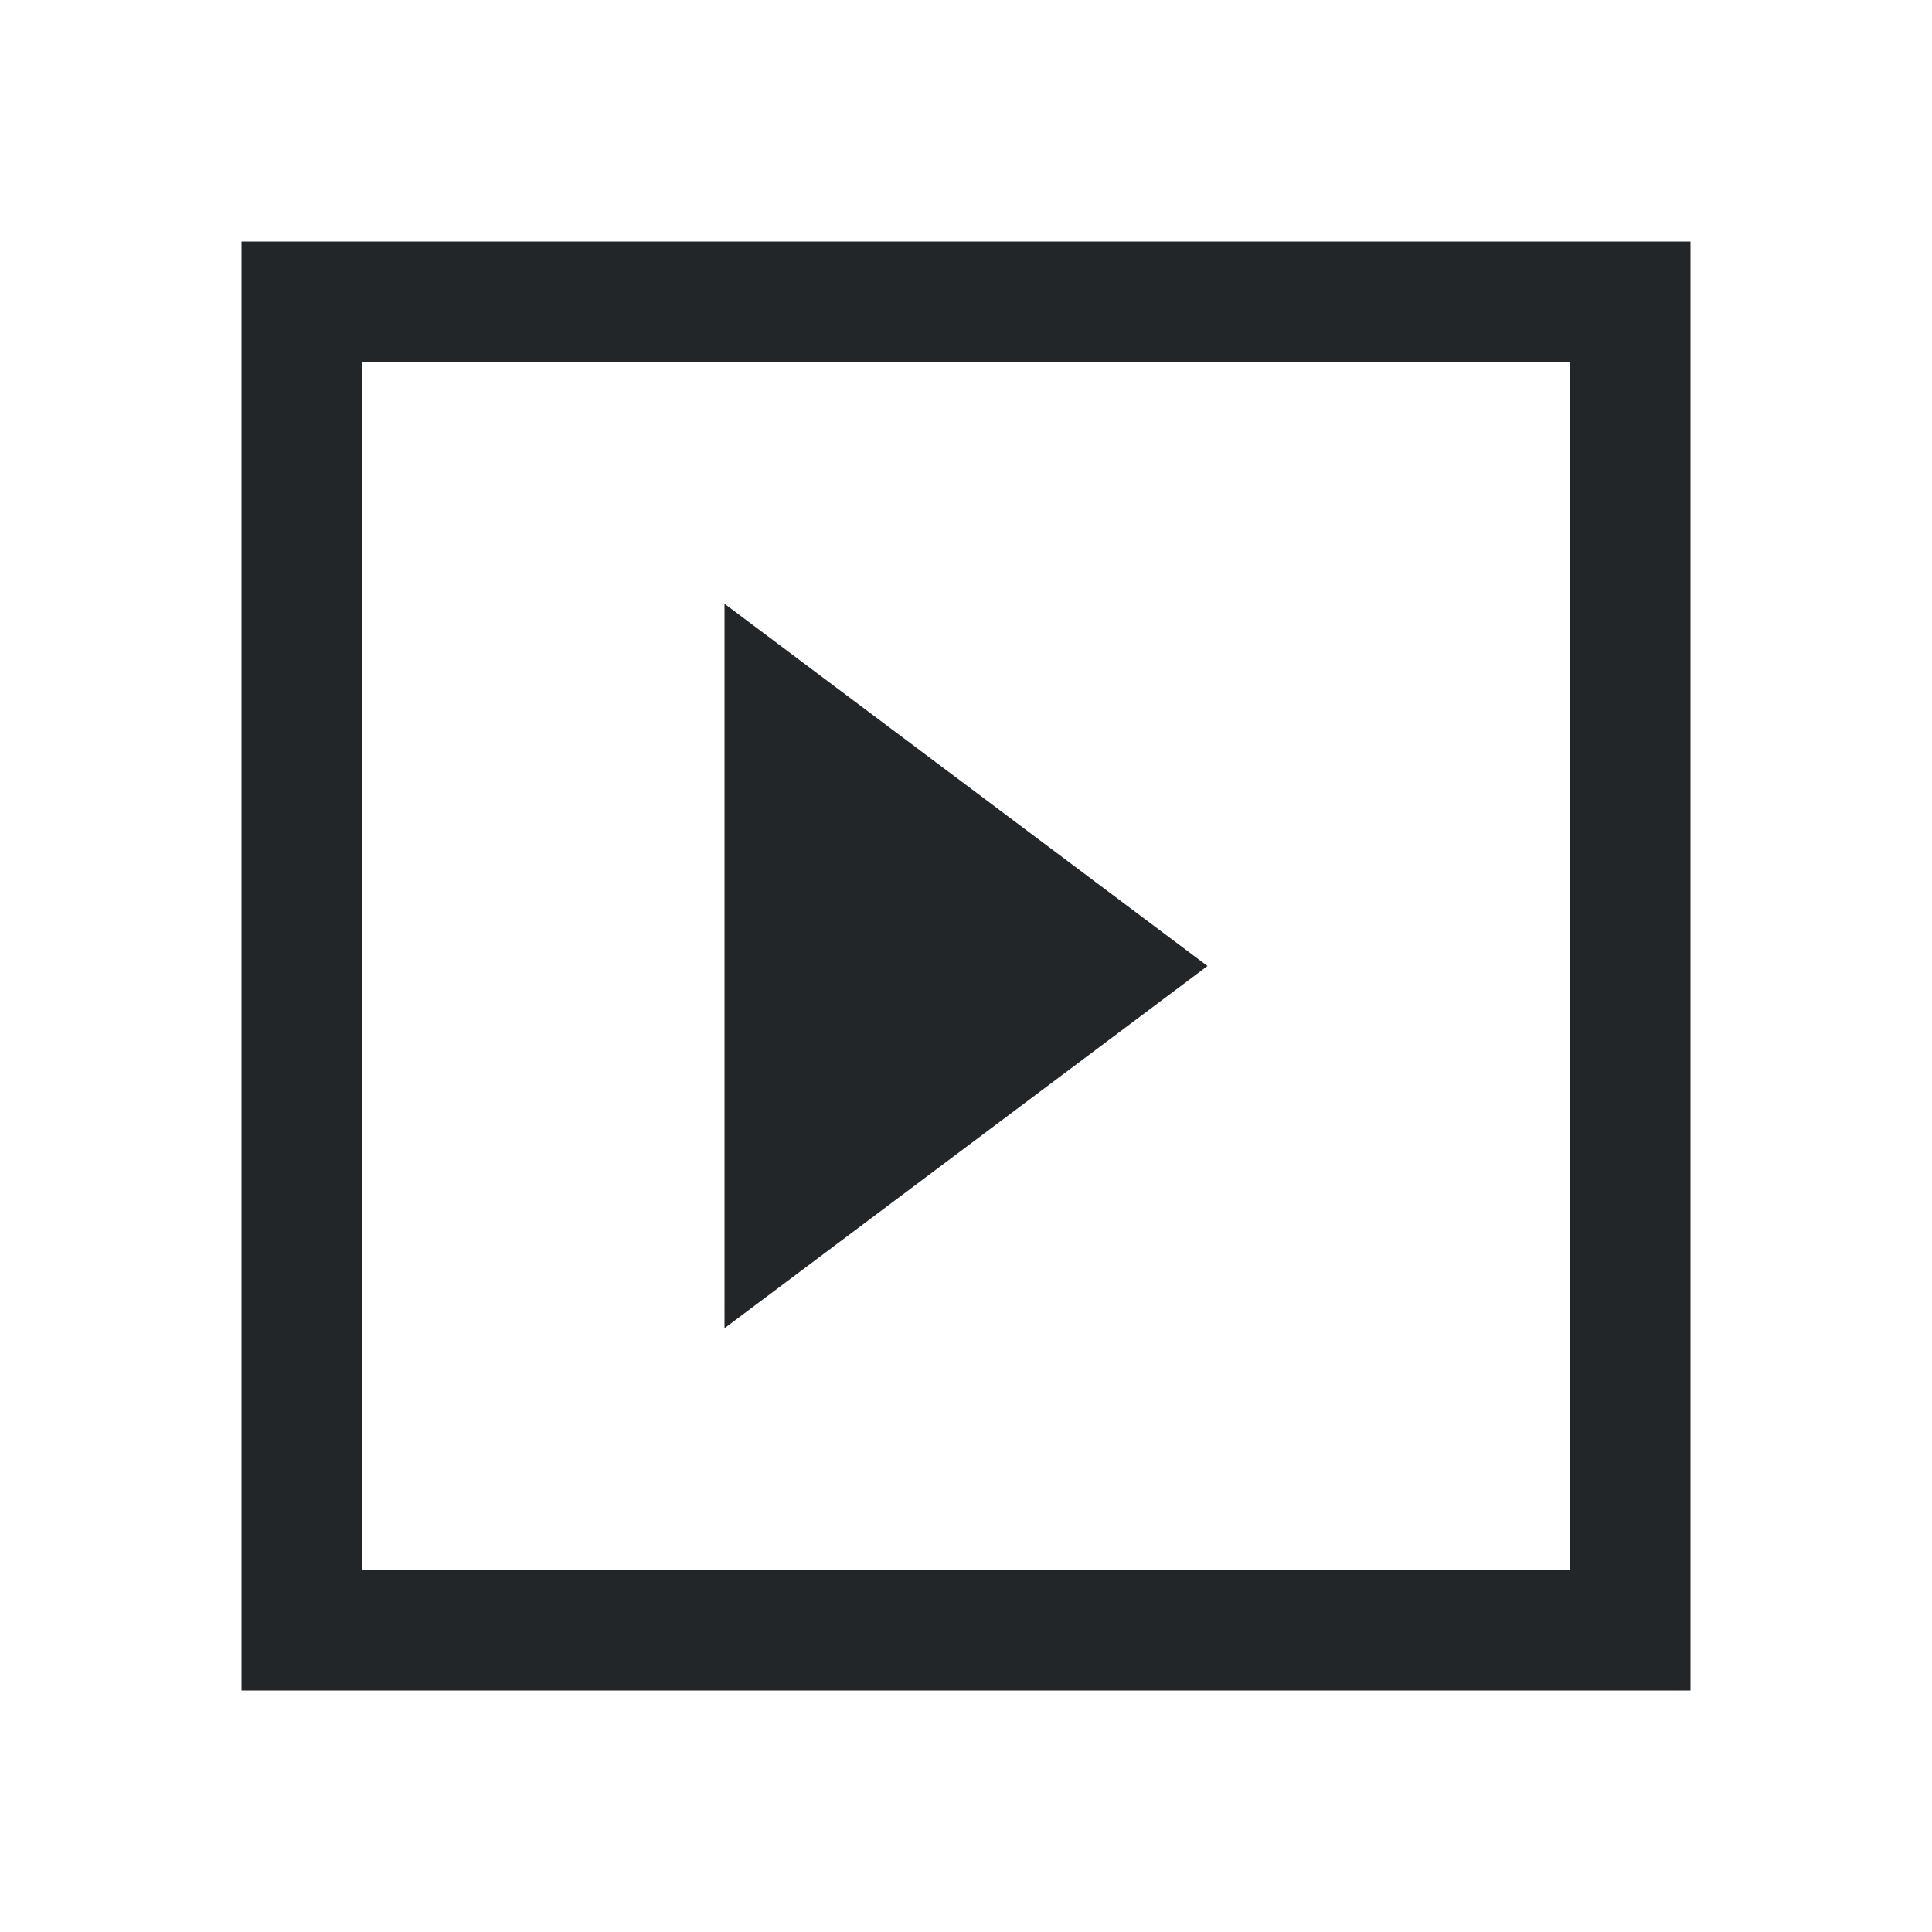 <svg xmlns="http://www.w3.org/2000/svg" width="24" height="24"><path style="fill:currentColor;fill-opacity:1;stroke:none;color:#232629" d="M2 2v18h18V2H2zm1.5 1.5h15v15h-15v-15zm4.5 3v9l6-4.5-6-4.5z" transform="translate(1 1)"/></svg>